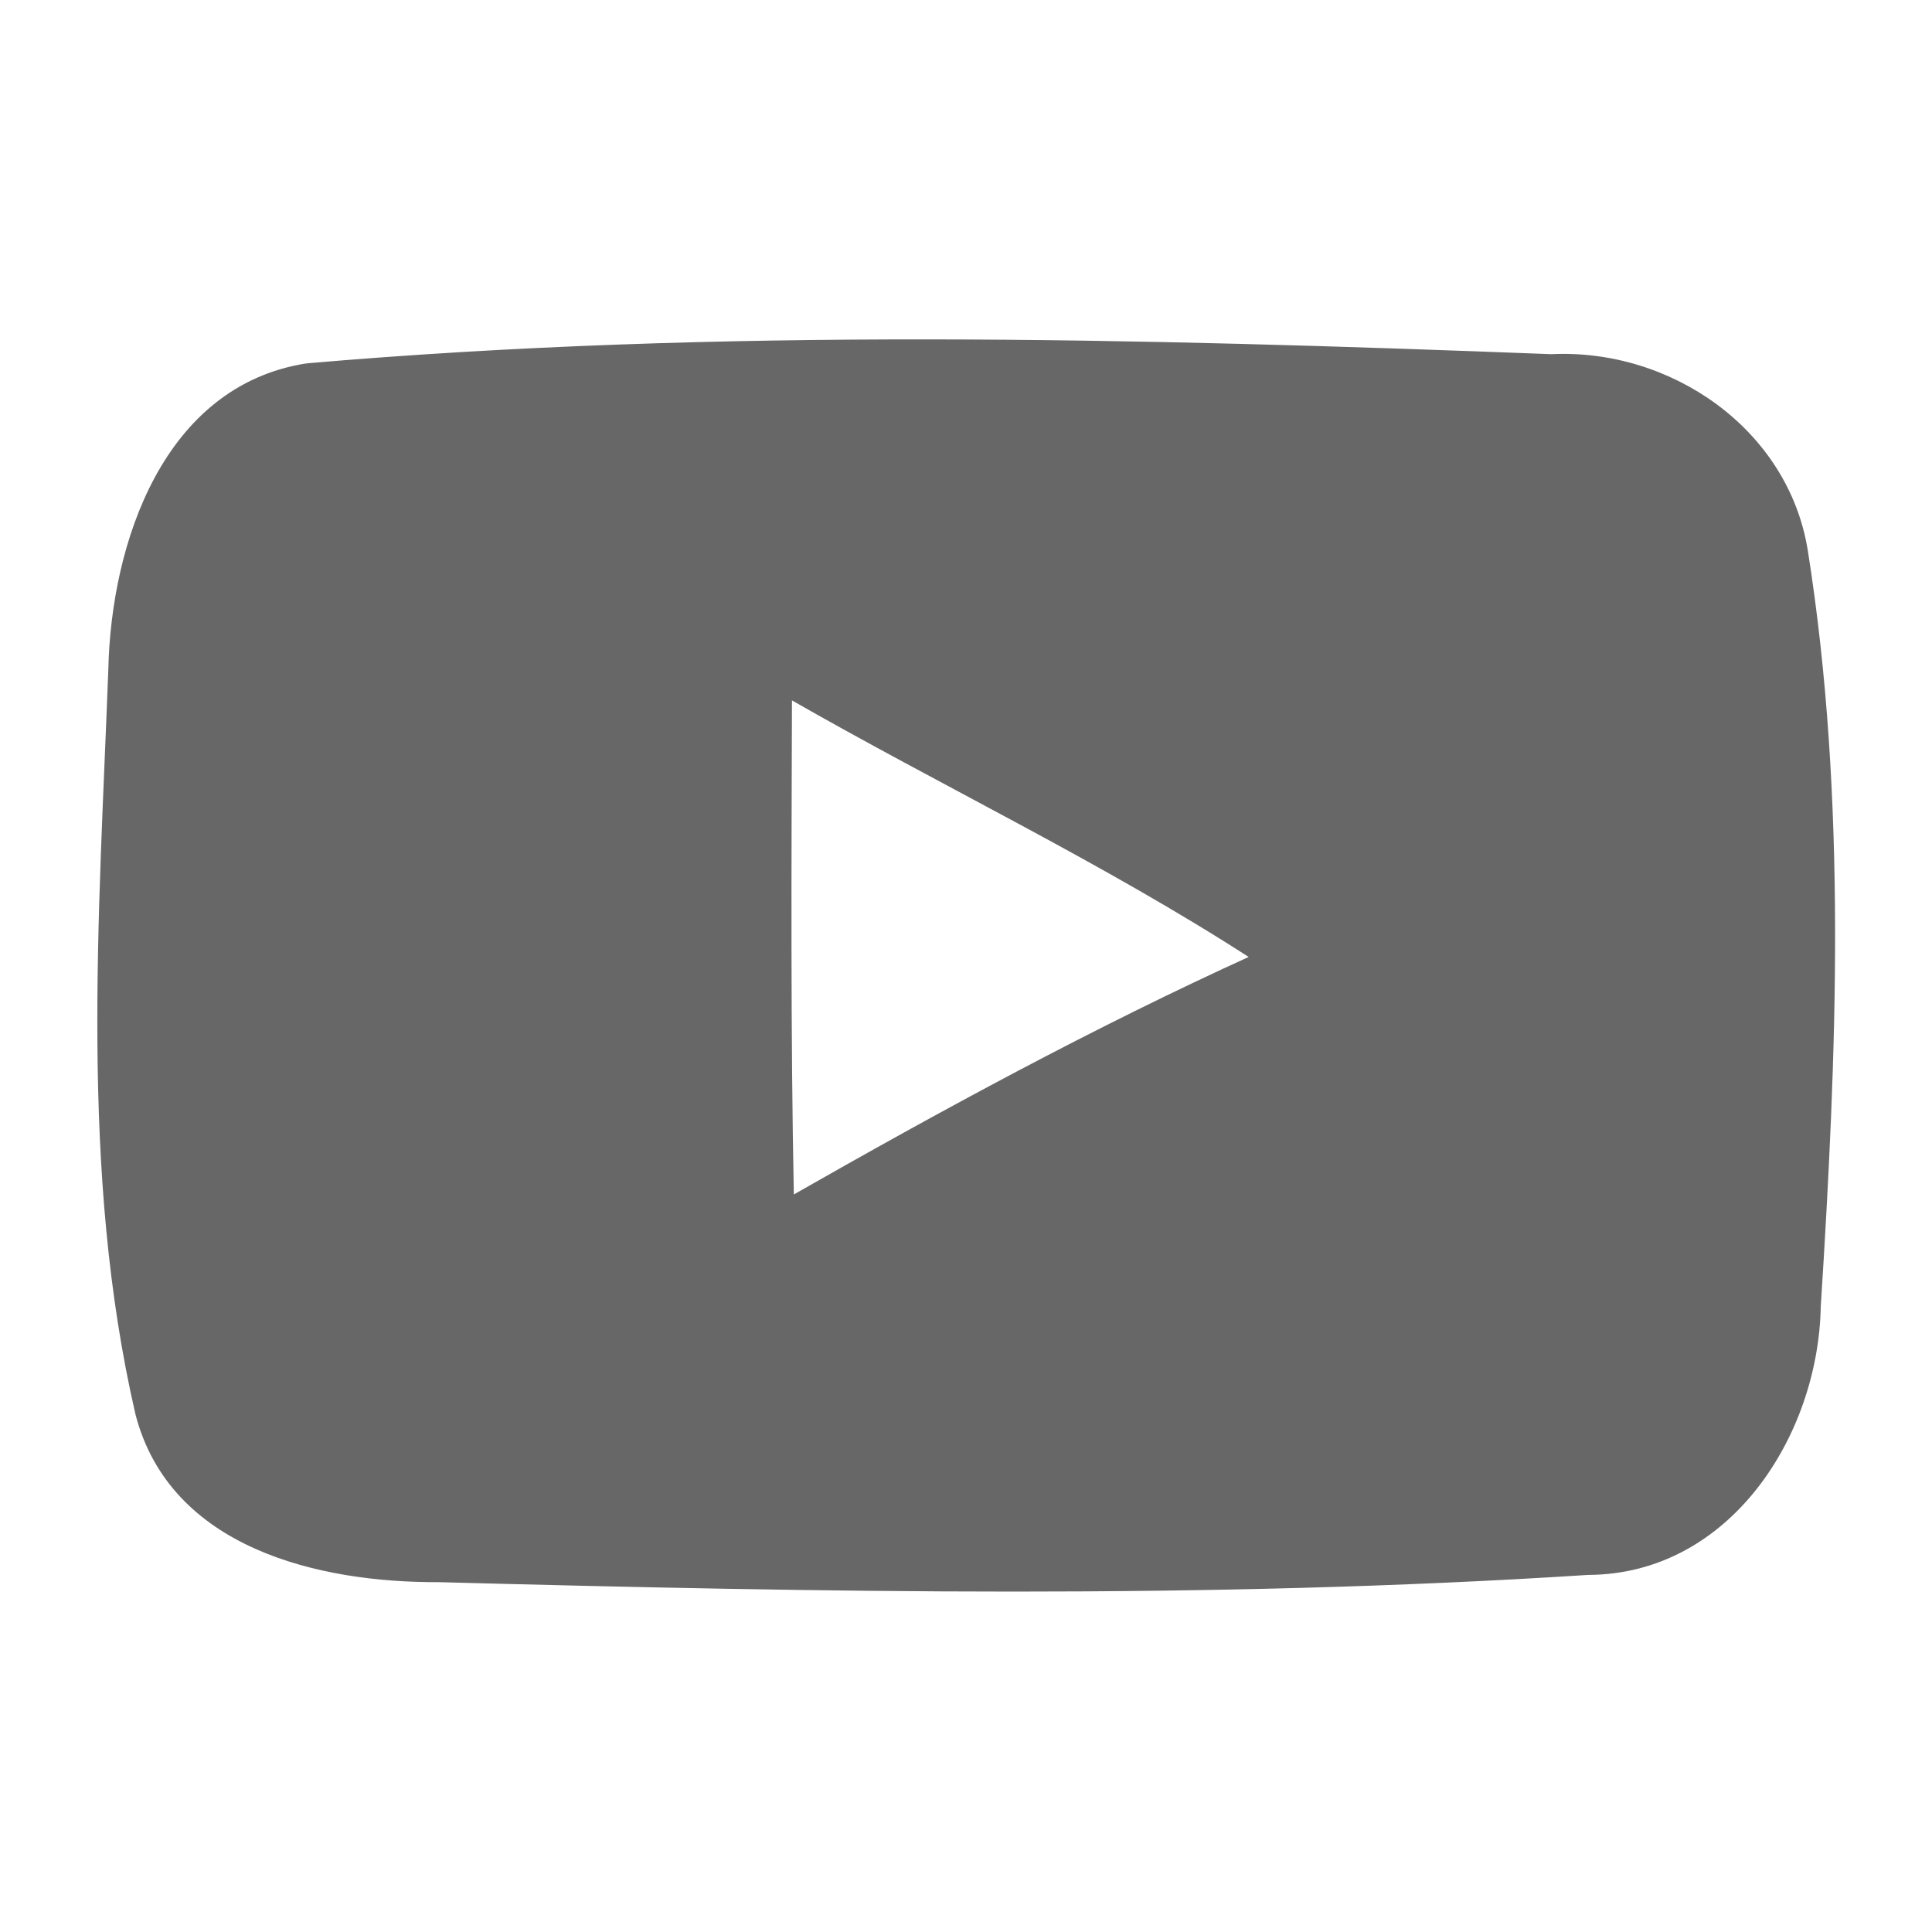 <?xml version="1.0" encoding="UTF-8" ?>
<!DOCTYPE svg PUBLIC "-//W3C//DTD SVG 1.1//EN" "http://www.w3.org/Graphics/SVG/1.1/DTD/svg11.dtd">
<svg width="40pt" height="40pt" viewBox="0 0 40 40" version="1.1" xmlns="http://www.w3.org/2000/svg">
<g id="#676767ff">
<path fill="#676767" stroke="#676767" stroke-width="0.094" opacity="1.00" d=" M 6.35 7.57 C 14.90 6.83 23.54 7.05 32.12 7.38 C 34.56 7.26 36.97 8.90 37.38 11.39 C 38.20 16.56 37.98 21.85 37.65 27.05 C 37.60 29.71 35.78 32.55 32.88 32.56 C 24.97 33.07 17.01 32.92 9.08 32.71 C 6.62 32.72 3.56 32.02 2.85 29.27 C 1.69 24.24 2.10 18.97 2.29 13.85 C 2.35 11.26 3.42 8.03 6.35 7.57 M 16.39 24.81 C 19.51 23.03 22.67 21.31 25.95 19.82 C 22.86 17.82 19.54 16.25 16.35 14.42 C 16.34 17.88 16.32 21.34 16.39 24.81 Z" />
</g>
</svg>
